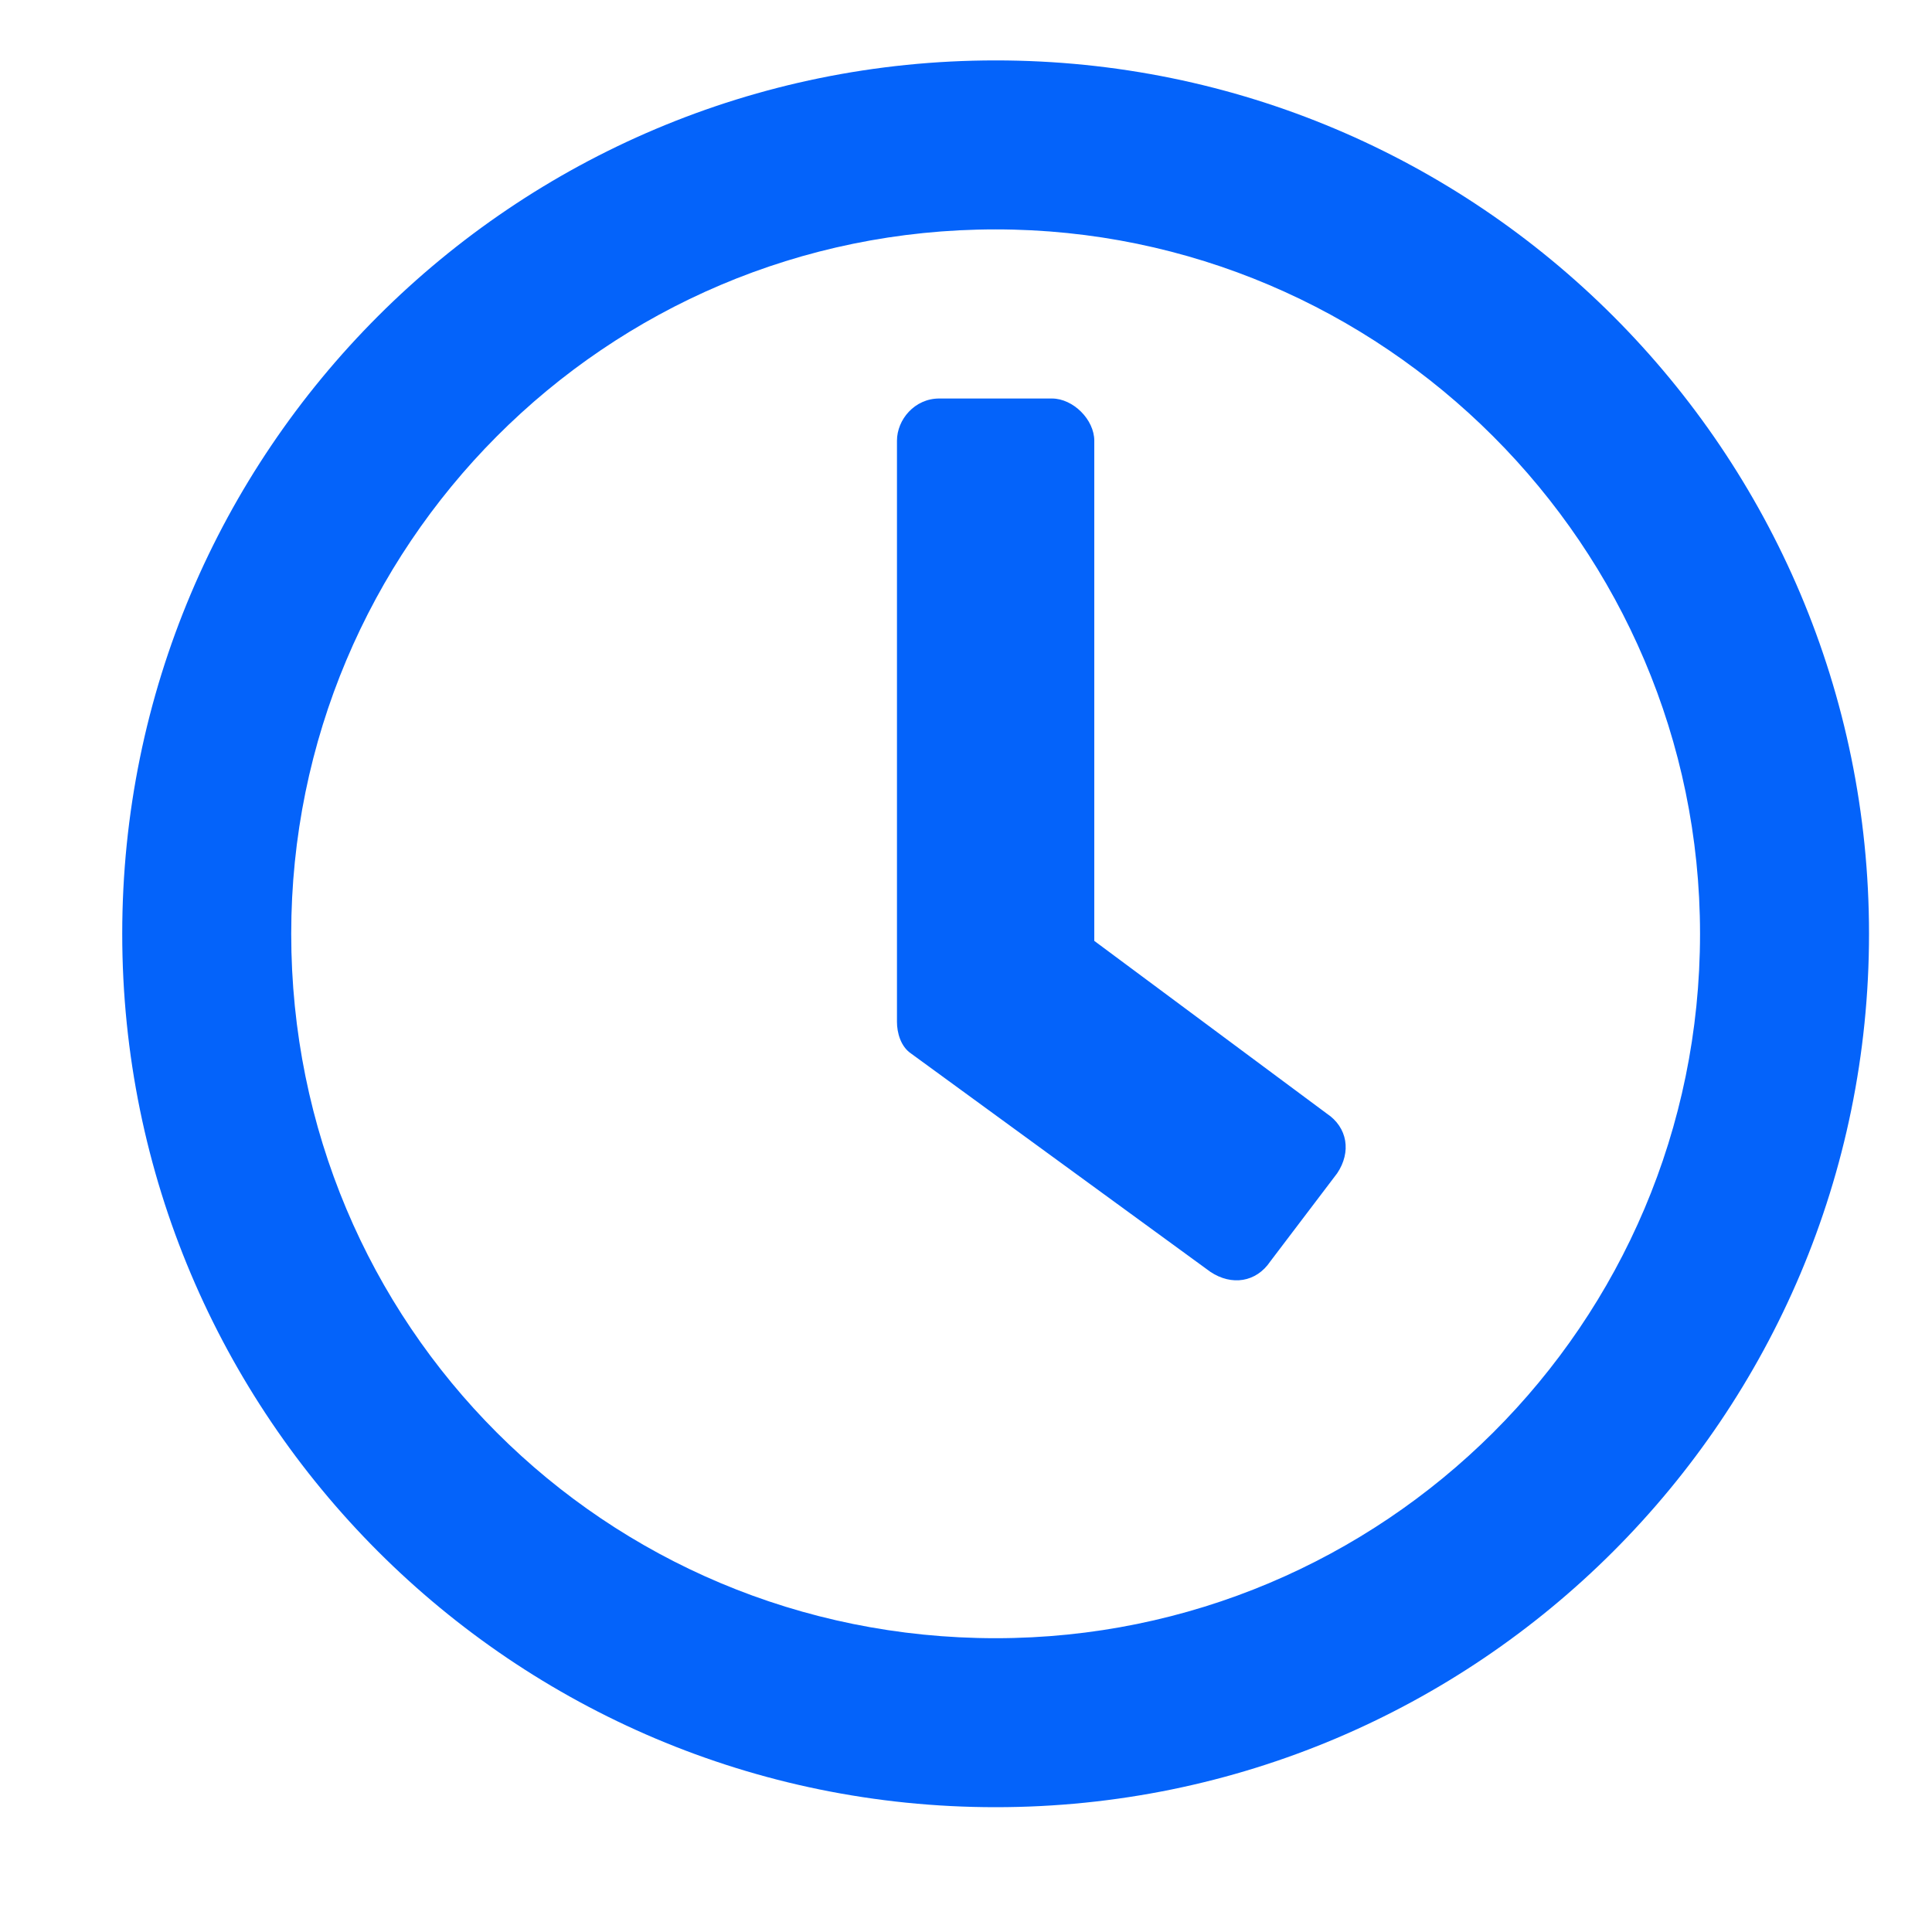 <svg width="15" height="15" viewBox="0 0 15 15" fill="none" xmlns="http://www.w3.org/2000/svg">
<path d="M7.73 0.469C11.476 0.469 14.511 3.504 14.511 7.25C14.511 10.996 11.476 14.031 7.73 14.031C3.984 14.031 0.949 10.996 0.949 7.25C0.949 3.504 3.984 0.469 7.73 0.469ZM7.73 12.719C10.738 12.719 13.199 10.285 13.199 7.25C13.199 4.242 10.738 1.781 7.73 1.781C4.695 1.781 2.261 4.242 2.261 7.25C2.261 10.285 4.695 12.719 7.73 12.719ZM9.398 9.875L7.074 8.18C6.992 8.125 6.964 8.016 6.964 7.934V3.422C6.964 3.258 7.101 3.094 7.292 3.094H8.167C8.332 3.094 8.496 3.258 8.496 3.422V7.305L10.3 8.645C10.464 8.754 10.492 8.945 10.382 9.109L9.863 9.793C9.753 9.957 9.562 9.984 9.398 9.875Z" fill="#0463FA"/>
</svg>
